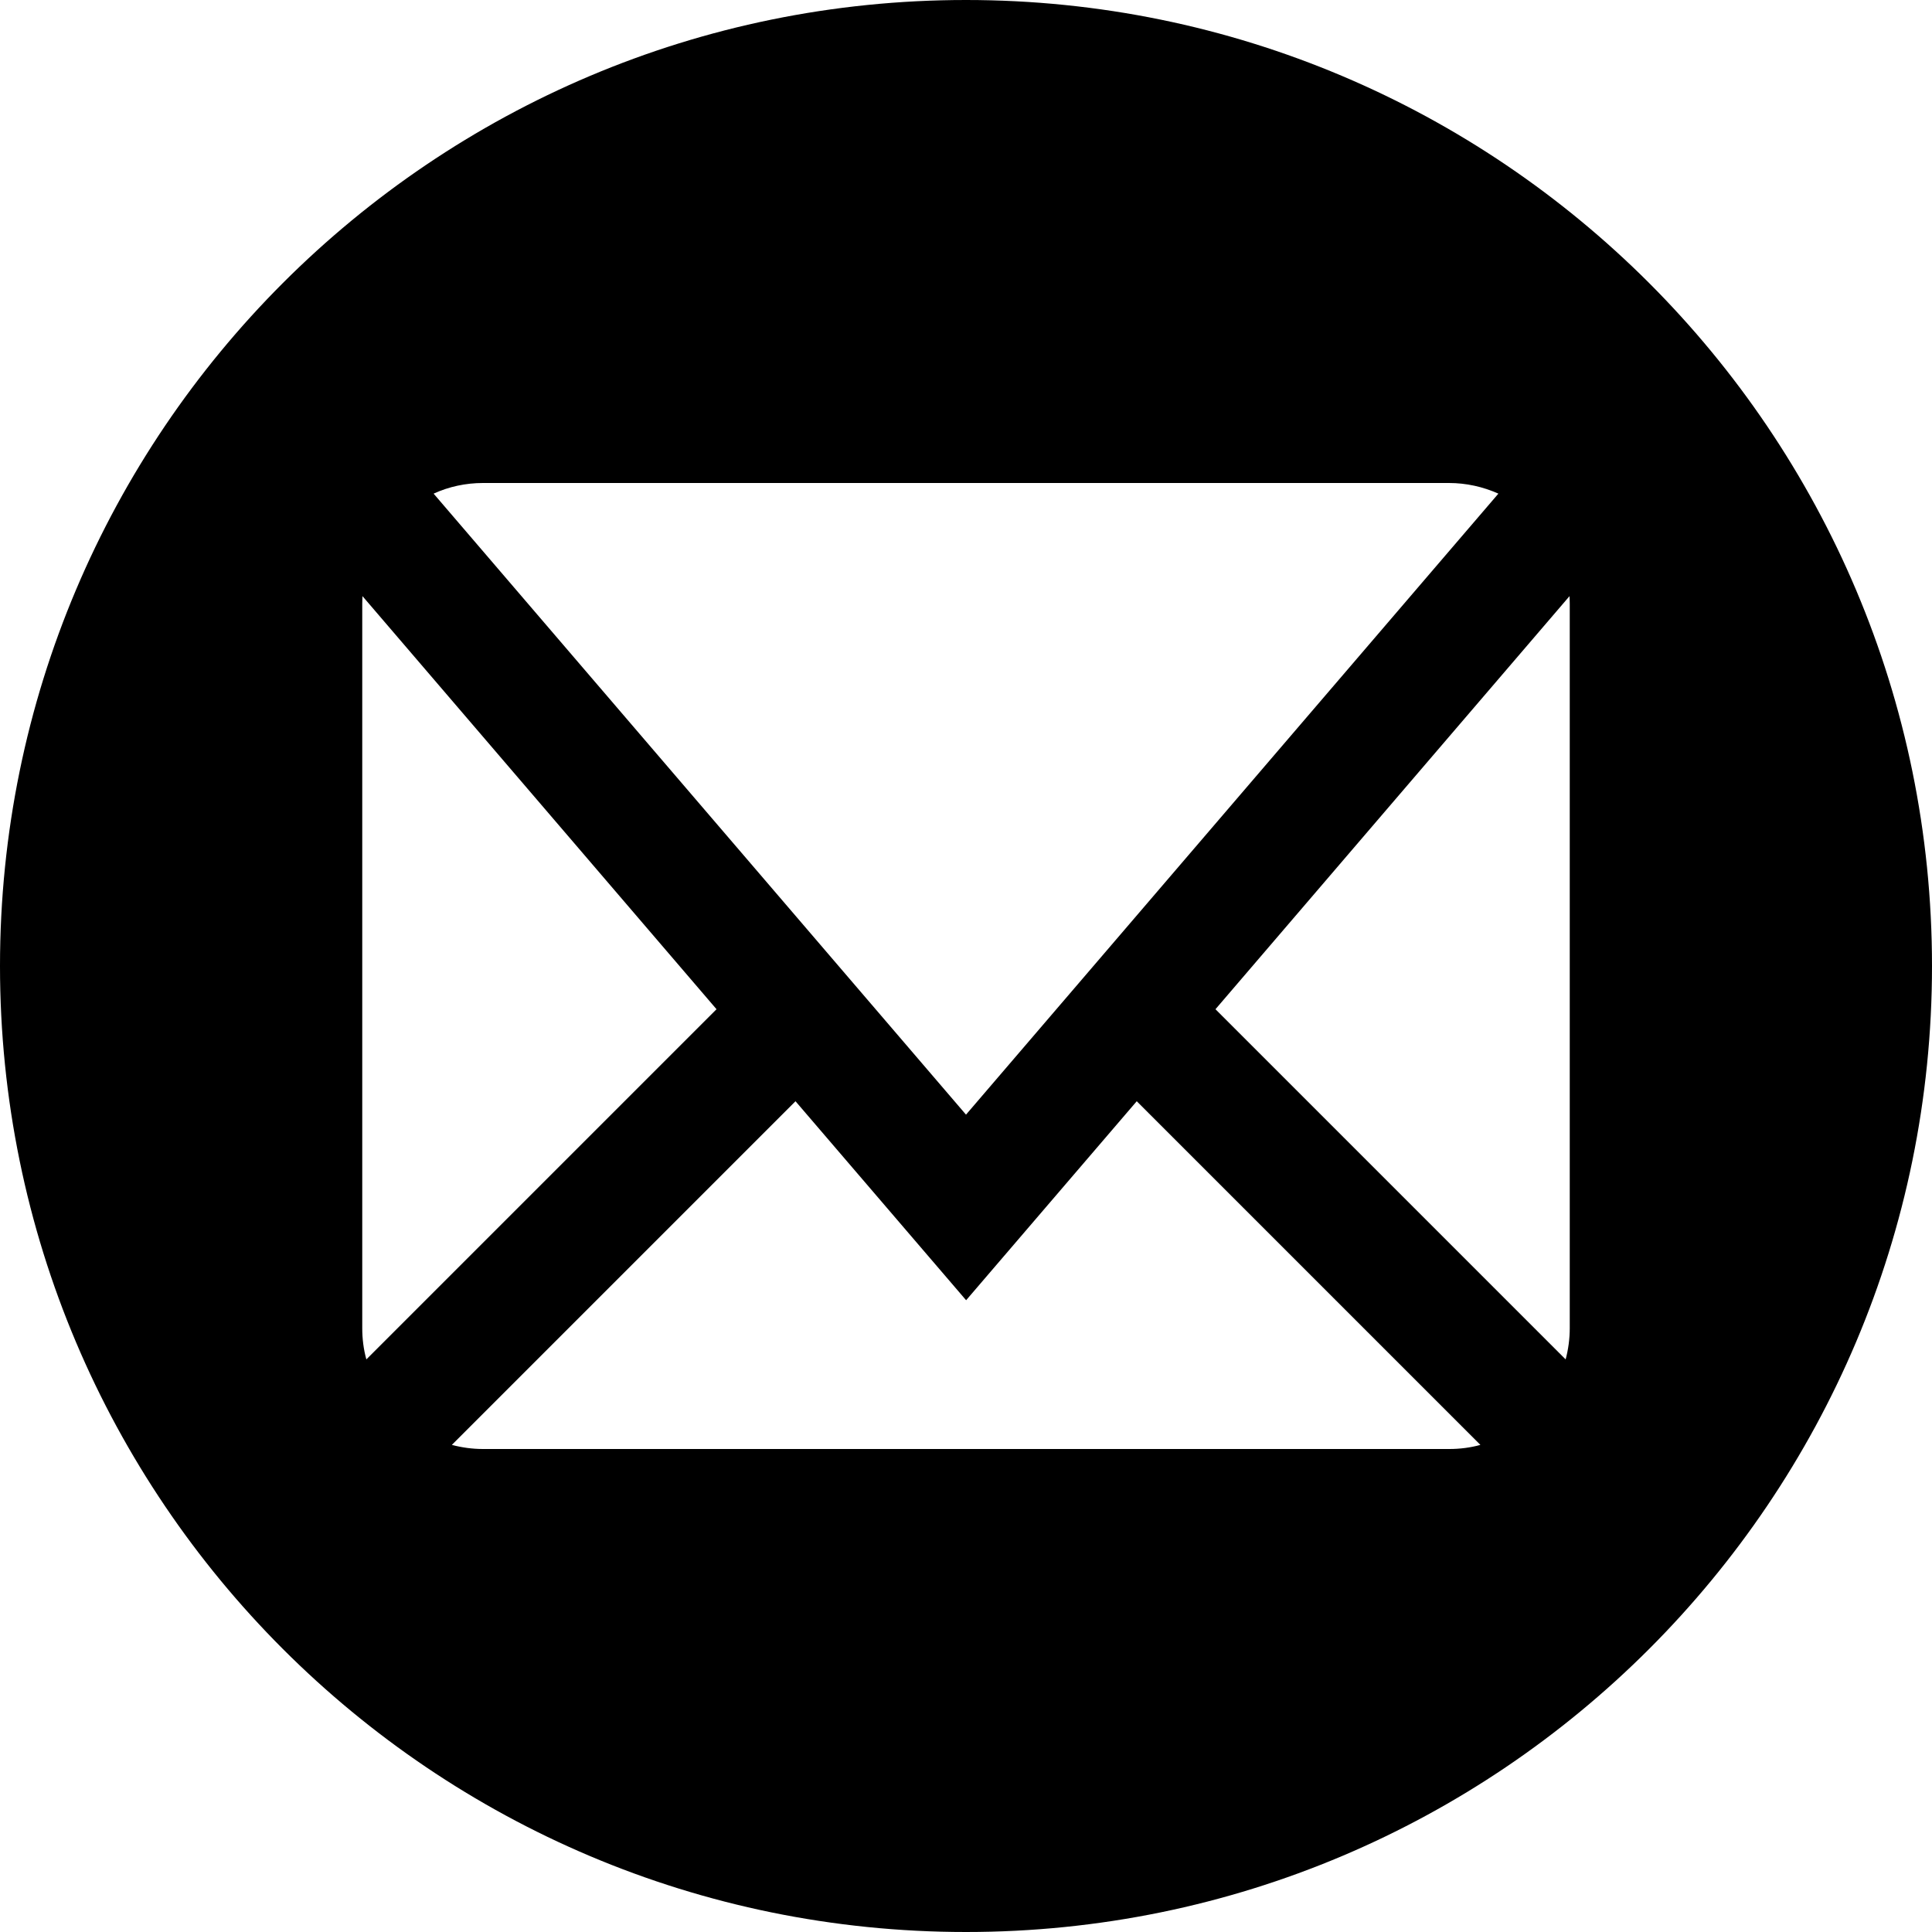 <?xml version="1.0" encoding="UTF-8"?>
<svg width="32px" height="32px" viewBox="0 0 32 32" version="1.1" xmlns="http://www.w3.org/2000/svg" xmlns:xlink="http://www.w3.org/1999/xlink">
    <title>mail4</title>
    <g id="Page-1" stroke="none" stroke-width="1" fill="none" fill-rule="evenodd">
        <g id="391-mail4" fill="#000000" fill-rule="nonzero">
            <path d="M16,0 C7.164,0 0,7.164 0,16 C0,24.836 7.164,32 16,32 C24.836,32 32,24.836 32,16 C32,7.164 24.836,0 16,0 Z M8,8 L24,8 C24.286,8 24.562,8.062 24.818,8.176 L16,18.462 L7.182,8.176 C7.436,8.06 7.714,8 8,8 Z M6,22 L6,10 C6,9.958 6.002,9.916 6.004,9.874 L11.868,16.716 L6.068,22.516 C6.022,22.35 6,22.176 6,22 Z M24,24 L8,24 C7.824,24 7.65,23.976 7.484,23.932 L13.176,18.24 L16.002,21.536 L18.828,18.24 L24.52,23.932 C24.354,23.978 24.18,24 24.004,24 L24,24 Z M26,22 C26,22.176 25.976,22.35 25.932,22.516 L20.132,16.716 L25.996,9.874 C25.998,9.916 26,9.958 26,10 L26,22 Z" id="Shape"></path>
        </g>
    </g>
</svg>